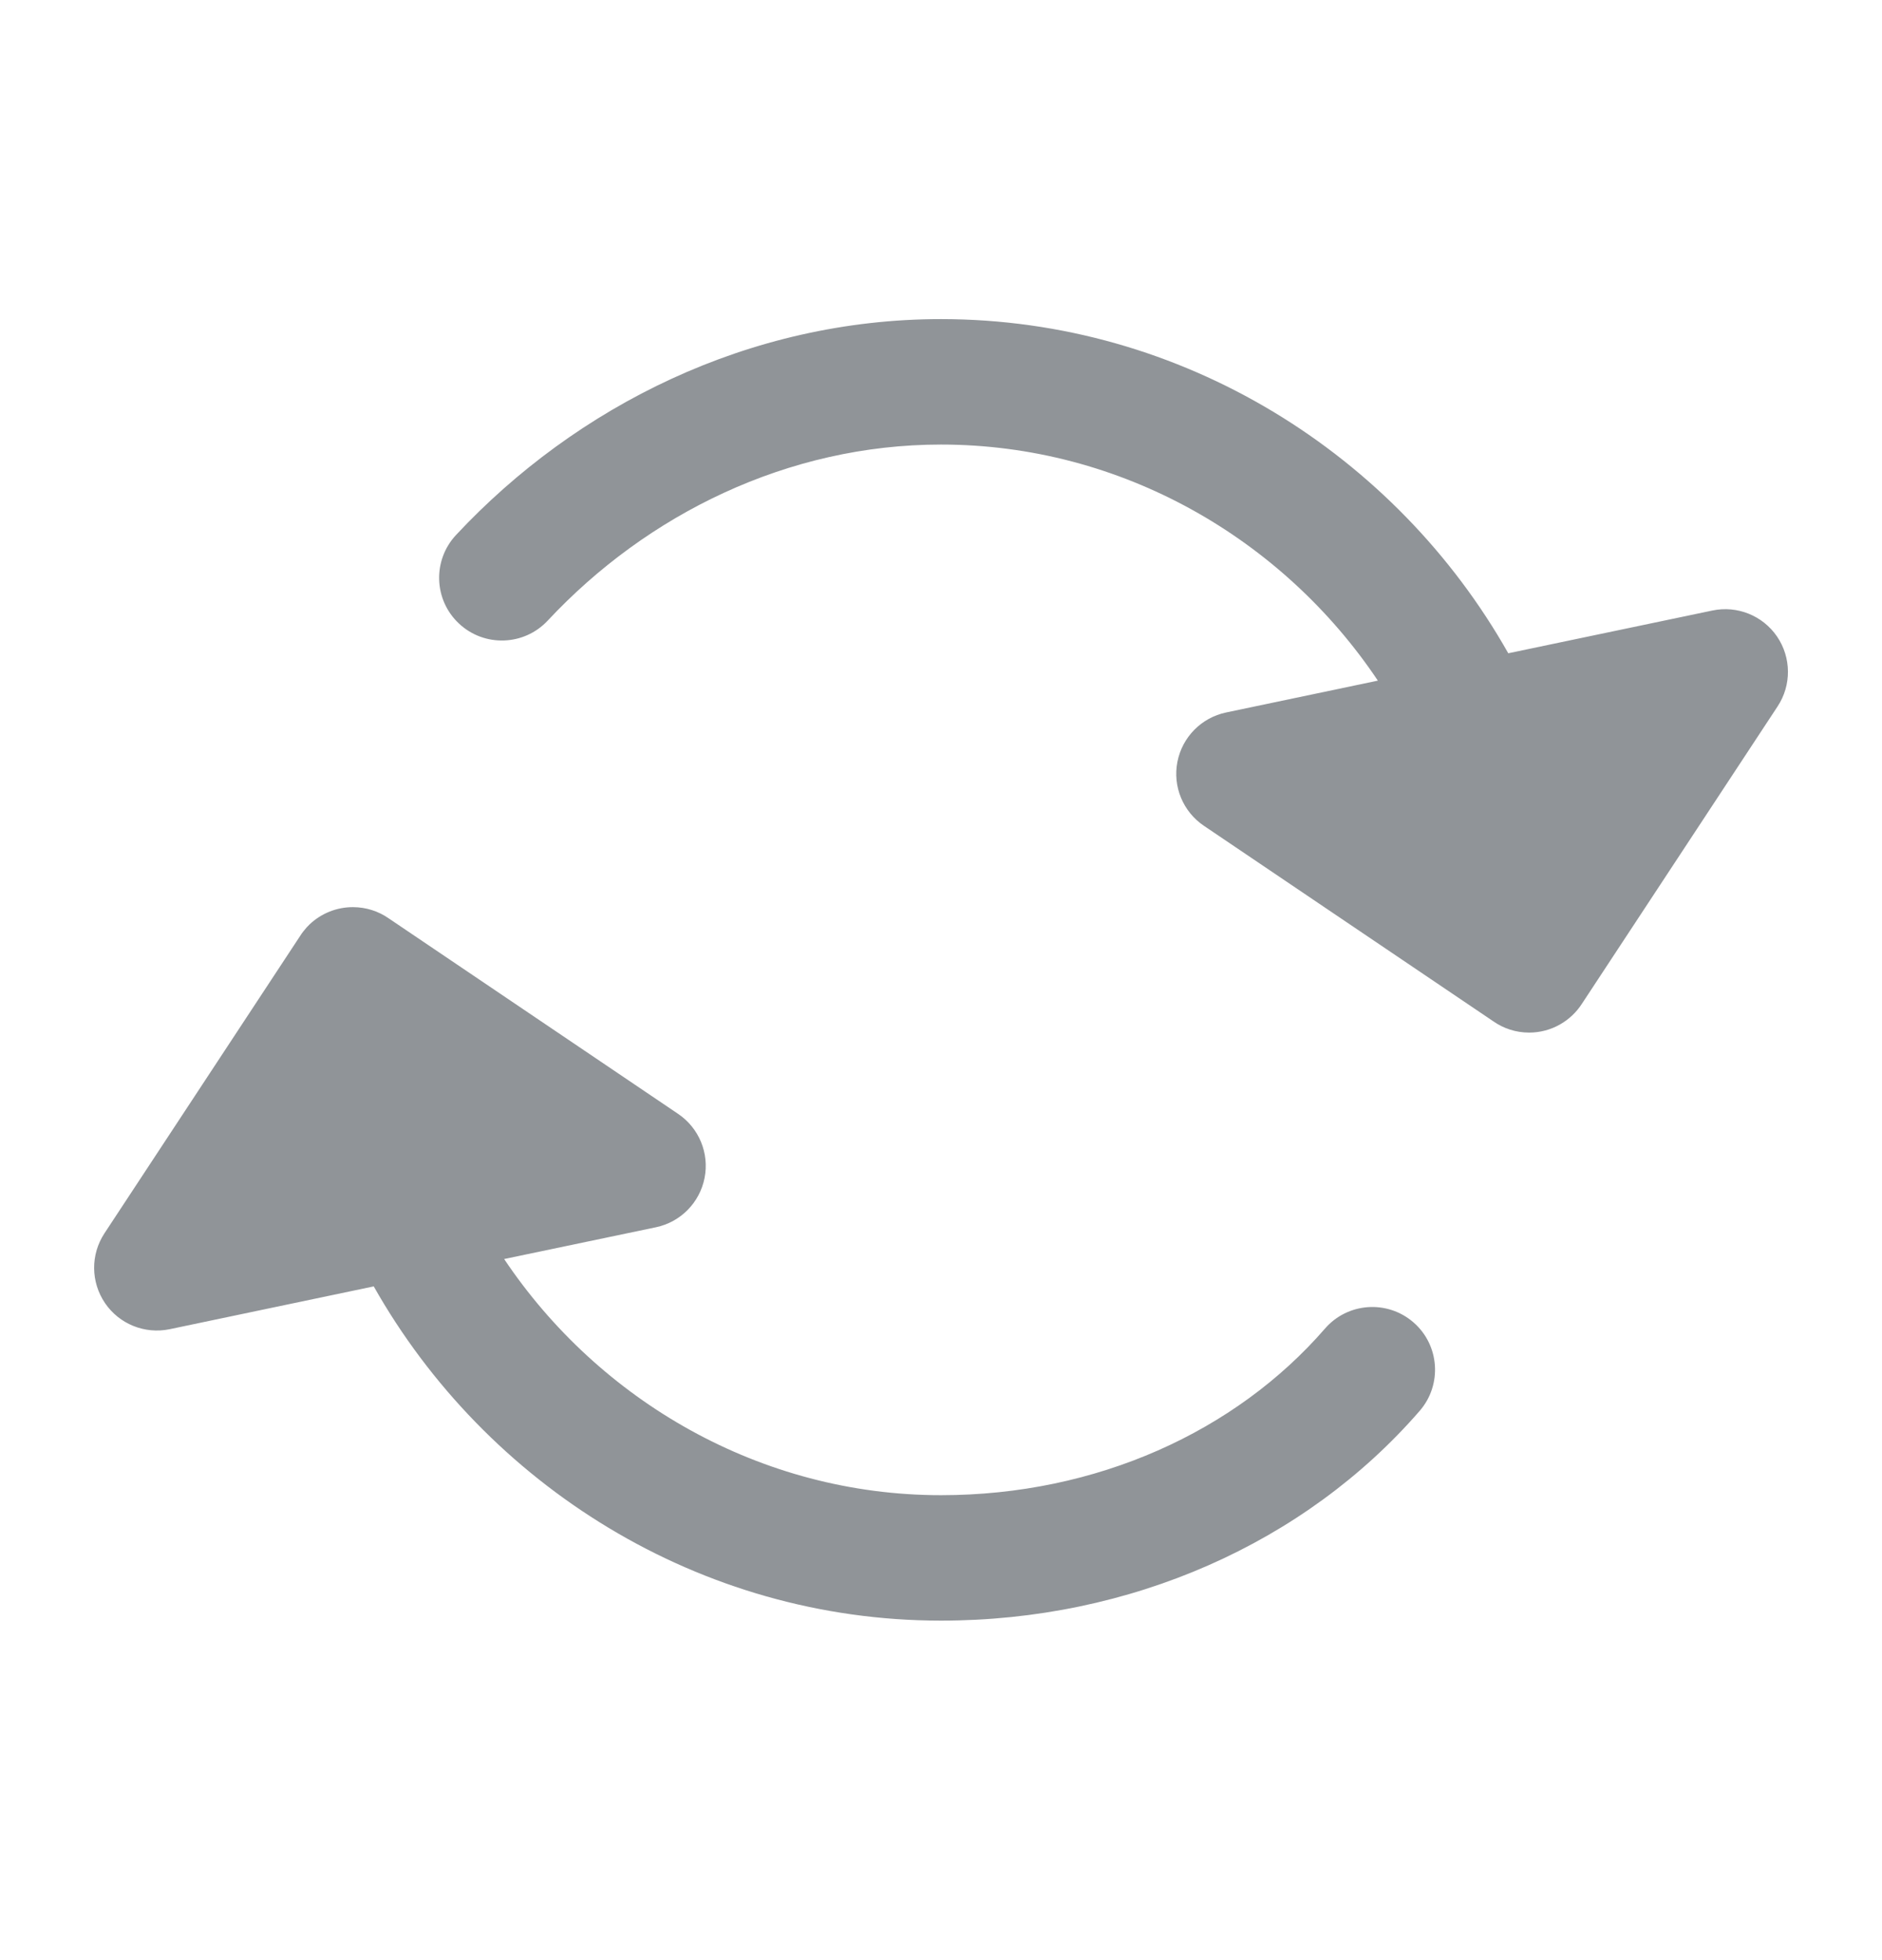 <svg width="24" height="25" viewBox="0 0 24 25" fill="none" xmlns="http://www.w3.org/2000/svg">
<path fill-rule="evenodd" clip-rule="evenodd" d="M12 4.07C9.554 4.07 7.349 5.18 5.815 6.824C5.514 7.147 5.531 7.653 5.854 7.954C6.177 8.256 6.684 8.238 6.985 7.915C8.251 6.559 10.046 5.67 12 5.67C14.303 5.67 16.362 6.875 17.571 8.681L15.636 9.087C15.322 9.153 15.077 9.4 15.015 9.716C14.953 10.031 15.086 10.352 15.352 10.532L19.043 13.026C19.173 13.117 19.33 13.17 19.5 13.17C19.784 13.17 20.034 13.021 20.176 12.798L22.669 9.009C22.847 8.739 22.844 8.387 22.662 8.119C22.479 7.851 22.153 7.72 21.836 7.787L19.234 8.332C17.804 5.8 15.082 4.07 12 4.07ZM4.957 11.713C4.828 11.623 4.67 11.57 4.5 11.57C4.286 11.57 4.092 11.654 3.948 11.79C3.935 11.803 3.922 11.816 3.91 11.829C3.879 11.864 3.85 11.901 3.825 11.941L1.332 15.73C1.154 16.001 1.157 16.352 1.339 16.62C1.521 16.888 1.847 17.019 2.164 16.953L4.766 16.407C6.197 18.939 8.918 20.67 12 20.67C14.416 20.67 16.642 19.681 18.105 17.994C18.394 17.66 18.358 17.154 18.024 16.865C17.69 16.576 17.185 16.612 16.896 16.946C15.758 18.258 13.985 19.07 12 19.07C9.697 19.07 7.639 17.864 6.429 16.058L8.364 15.653C8.679 15.587 8.923 15.339 8.985 15.024C9.047 14.708 8.914 14.387 8.648 14.207L4.957 11.713Z" fill="#909498"/>
</svg>
